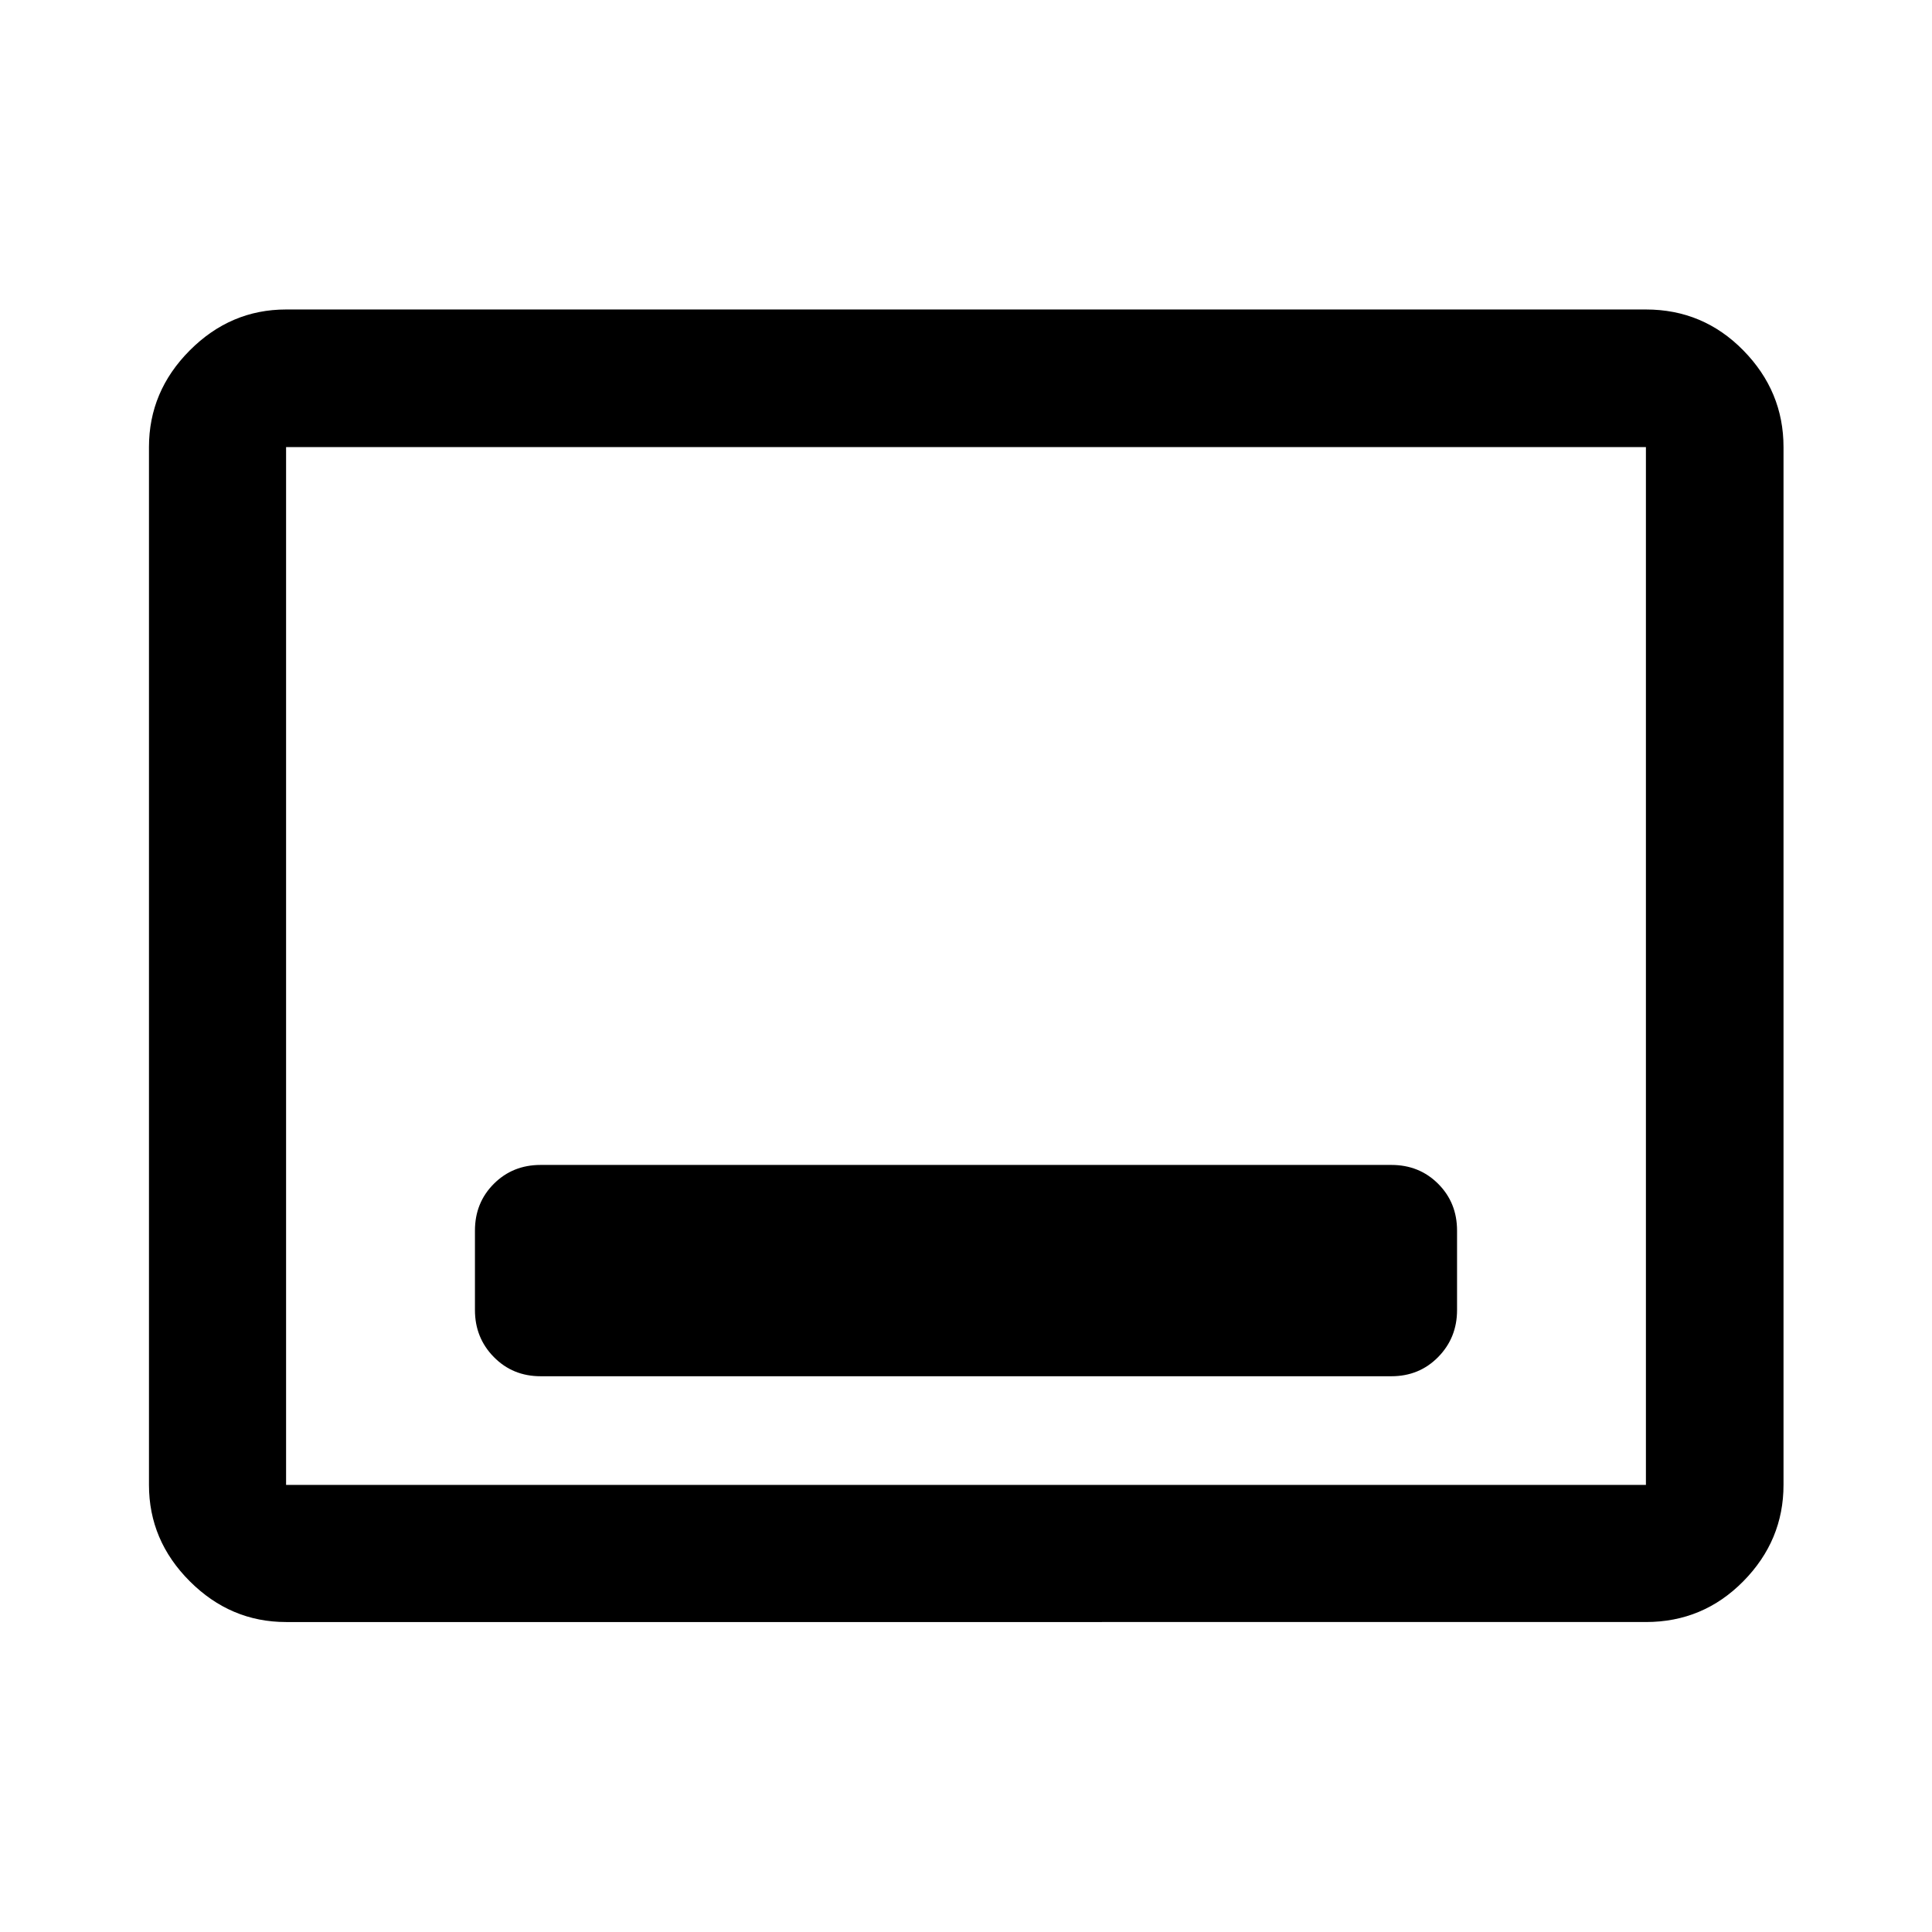 <svg xmlns="http://www.w3.org/2000/svg" width="48" height="48" viewBox="0 96 960 960"><path d="M268.63 779.848h422.74q13.867 0 23.249-9.546Q724 760.756 724 746.978v-39.5q0-13.868-9.381-23.249-9.382-9.381-23.249-9.381H268.63q-13.867 0-23.249 9.381Q236 693.61 236 707.478v39.5q0 13.778 9.381 23.324 9.382 9.546 23.249 9.546Zm-126.478 122.13q-27.599 0-47.865-20.265-20.265-20.266-20.265-47.865V318.152q0-27.697 20.265-48.033 20.266-20.337 47.865-20.337h675.696q28.447 0 48.408 20.337 19.962 20.336 19.962 48.033v515.696q0 27.599-19.962 47.865-19.961 20.265-48.408 20.265H142.152Zm0-68.13V318.152v515.696Zm0 0h675.696V318.152H142.152v515.696Z"/></svg>